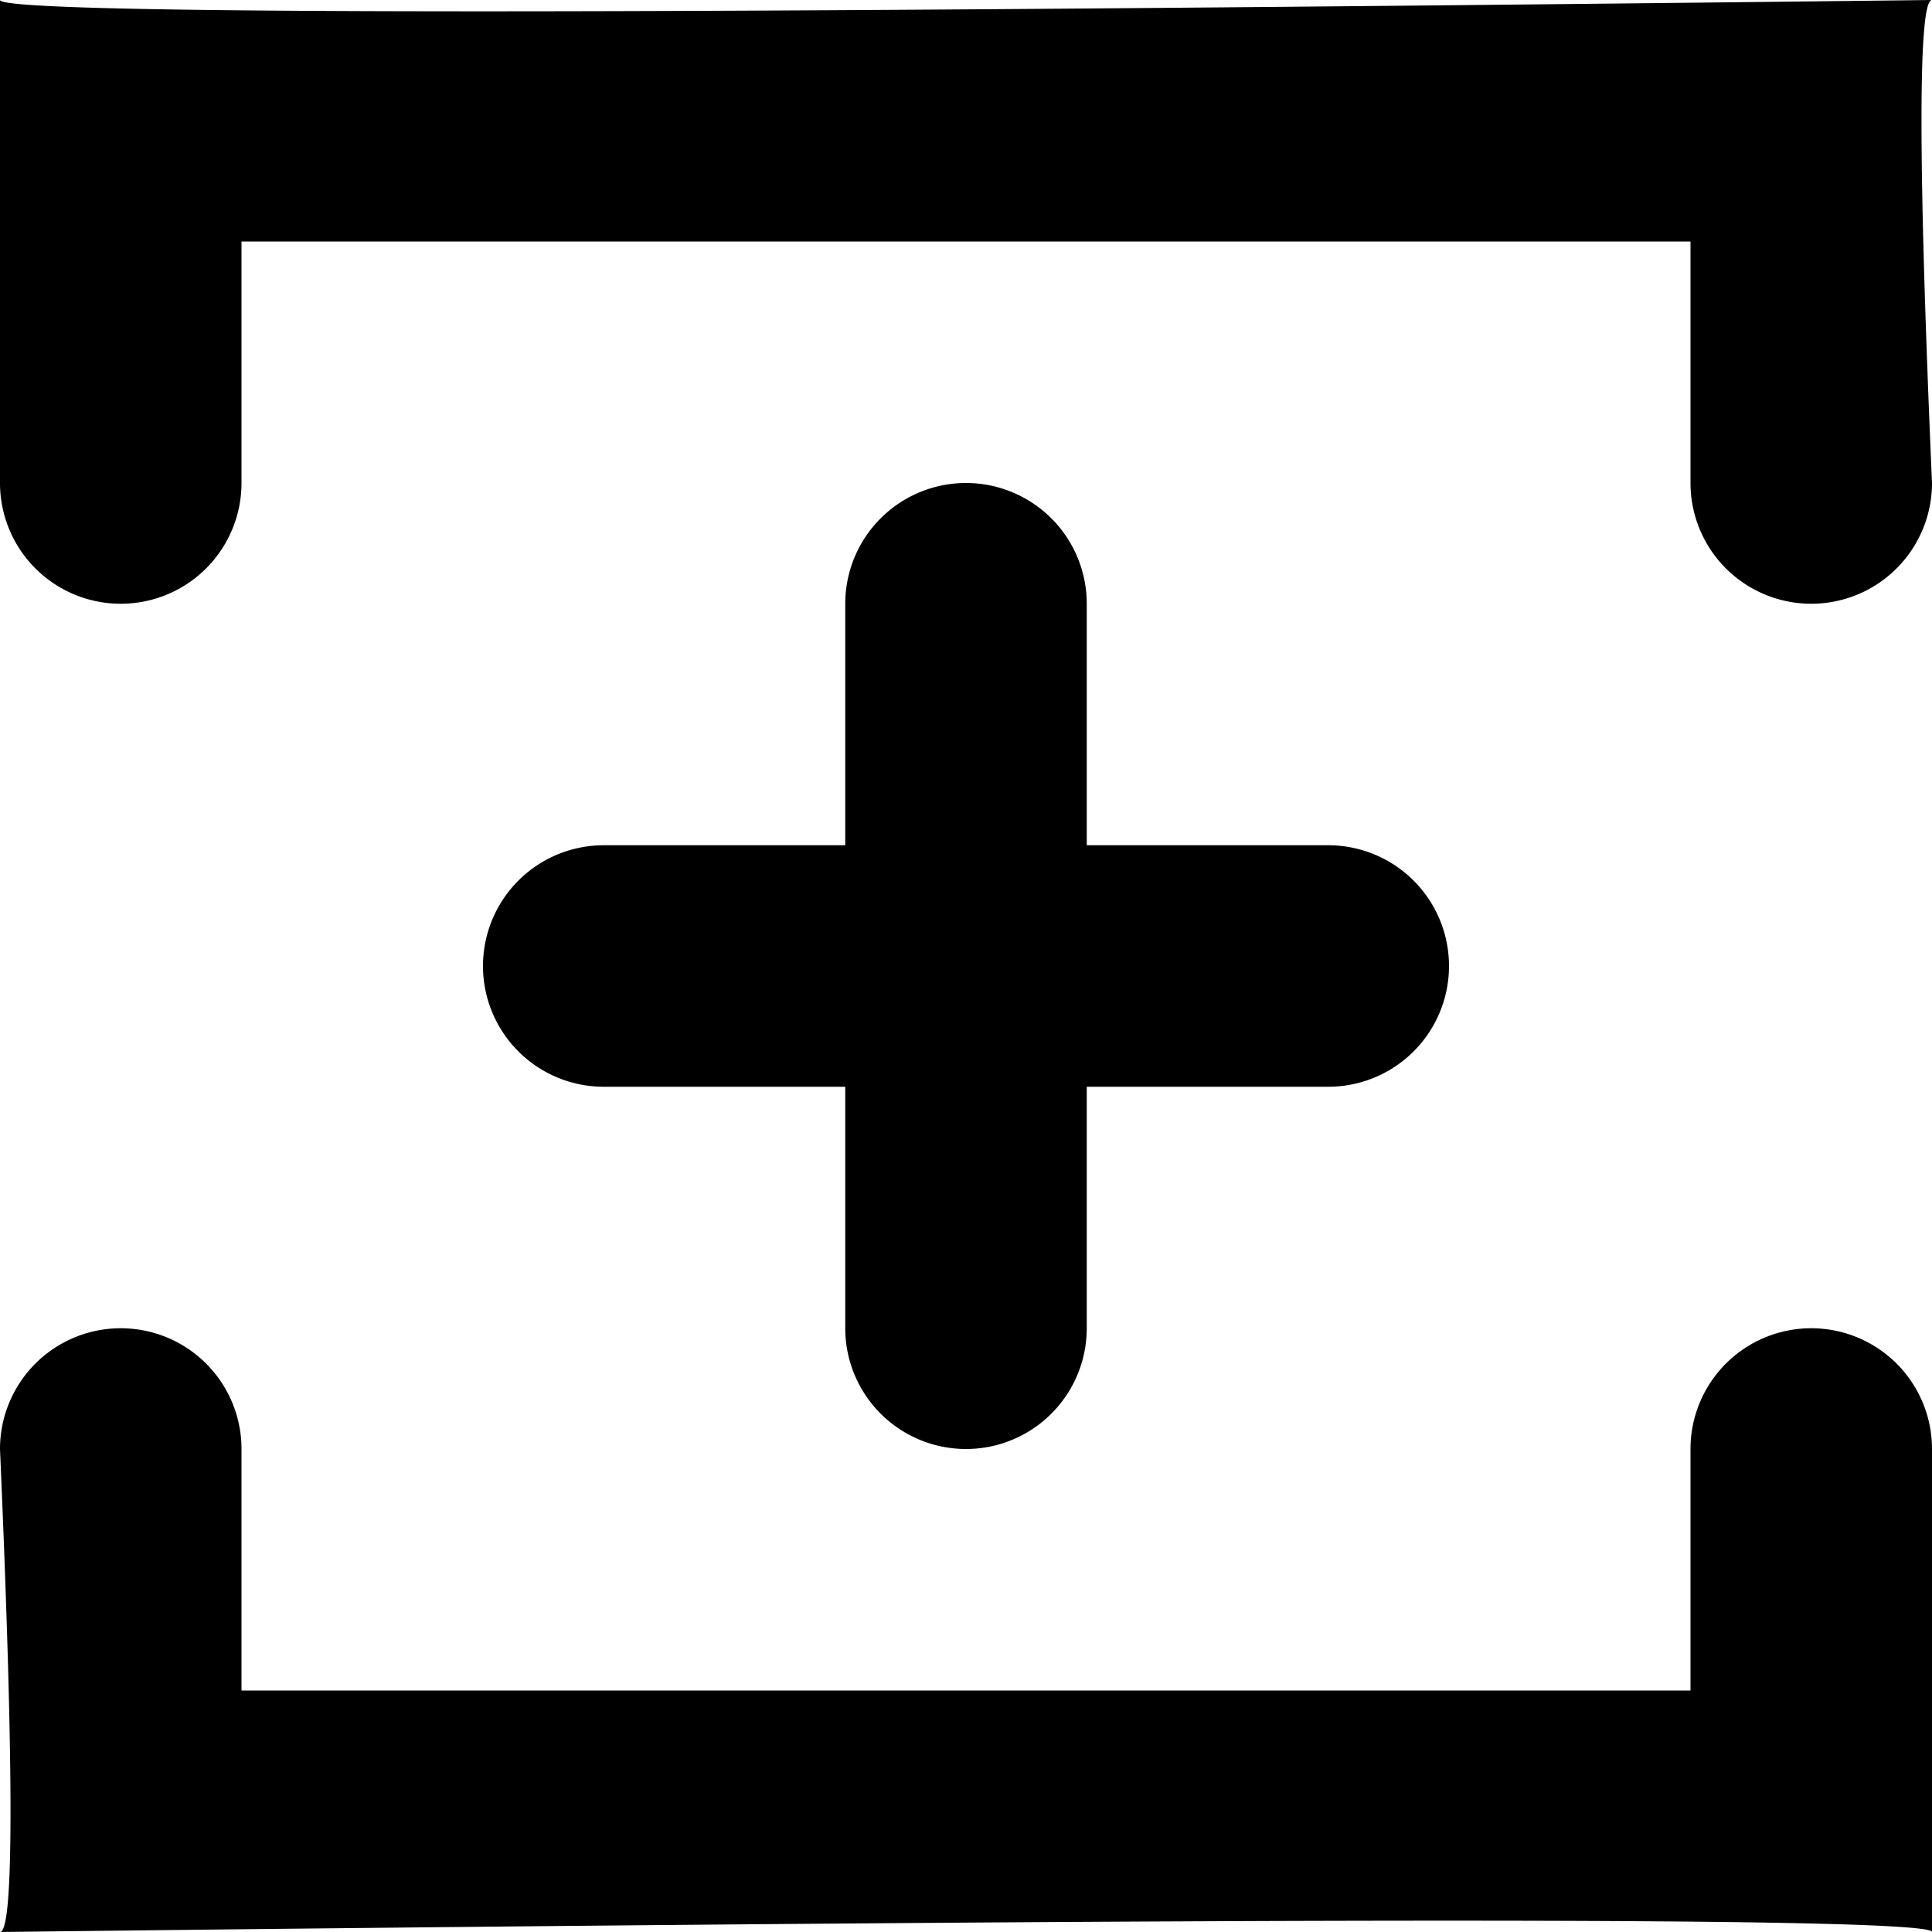 <svg xmlns="http://www.w3.org/2000/svg" width="16" height="16" viewBox="0 0 16 16">
    <g fill="none" fill-rule="evenodd">
        <path d="M-2-2h20v20H-2z"/>
        <path fill="currentColor" d="M16 0c-.116 0-.116 1.333 0 4a1 1 0 0 1-2 0V2H2v2a1 1 0 0 1-2 0V0c0 .125 5.333.125 16 0zM8 4a1 1 0 0 1 1 1v2h2a1 1 0 0 1 0 2H9v2a1 1 0 0 1-2 0V9H5a1 1 0 0 1 0-2h2V5a1 1 0 0 1 1-1zm7 7a1 1 0 0 1 1 1v4c0-.125-5.333-.125-16 0 .116 0 .116-1.333 0-4a1 1 0 0 1 2 0v2h12v-2a1 1 0 0 1 1-1z"/>
    </g>
</svg>
